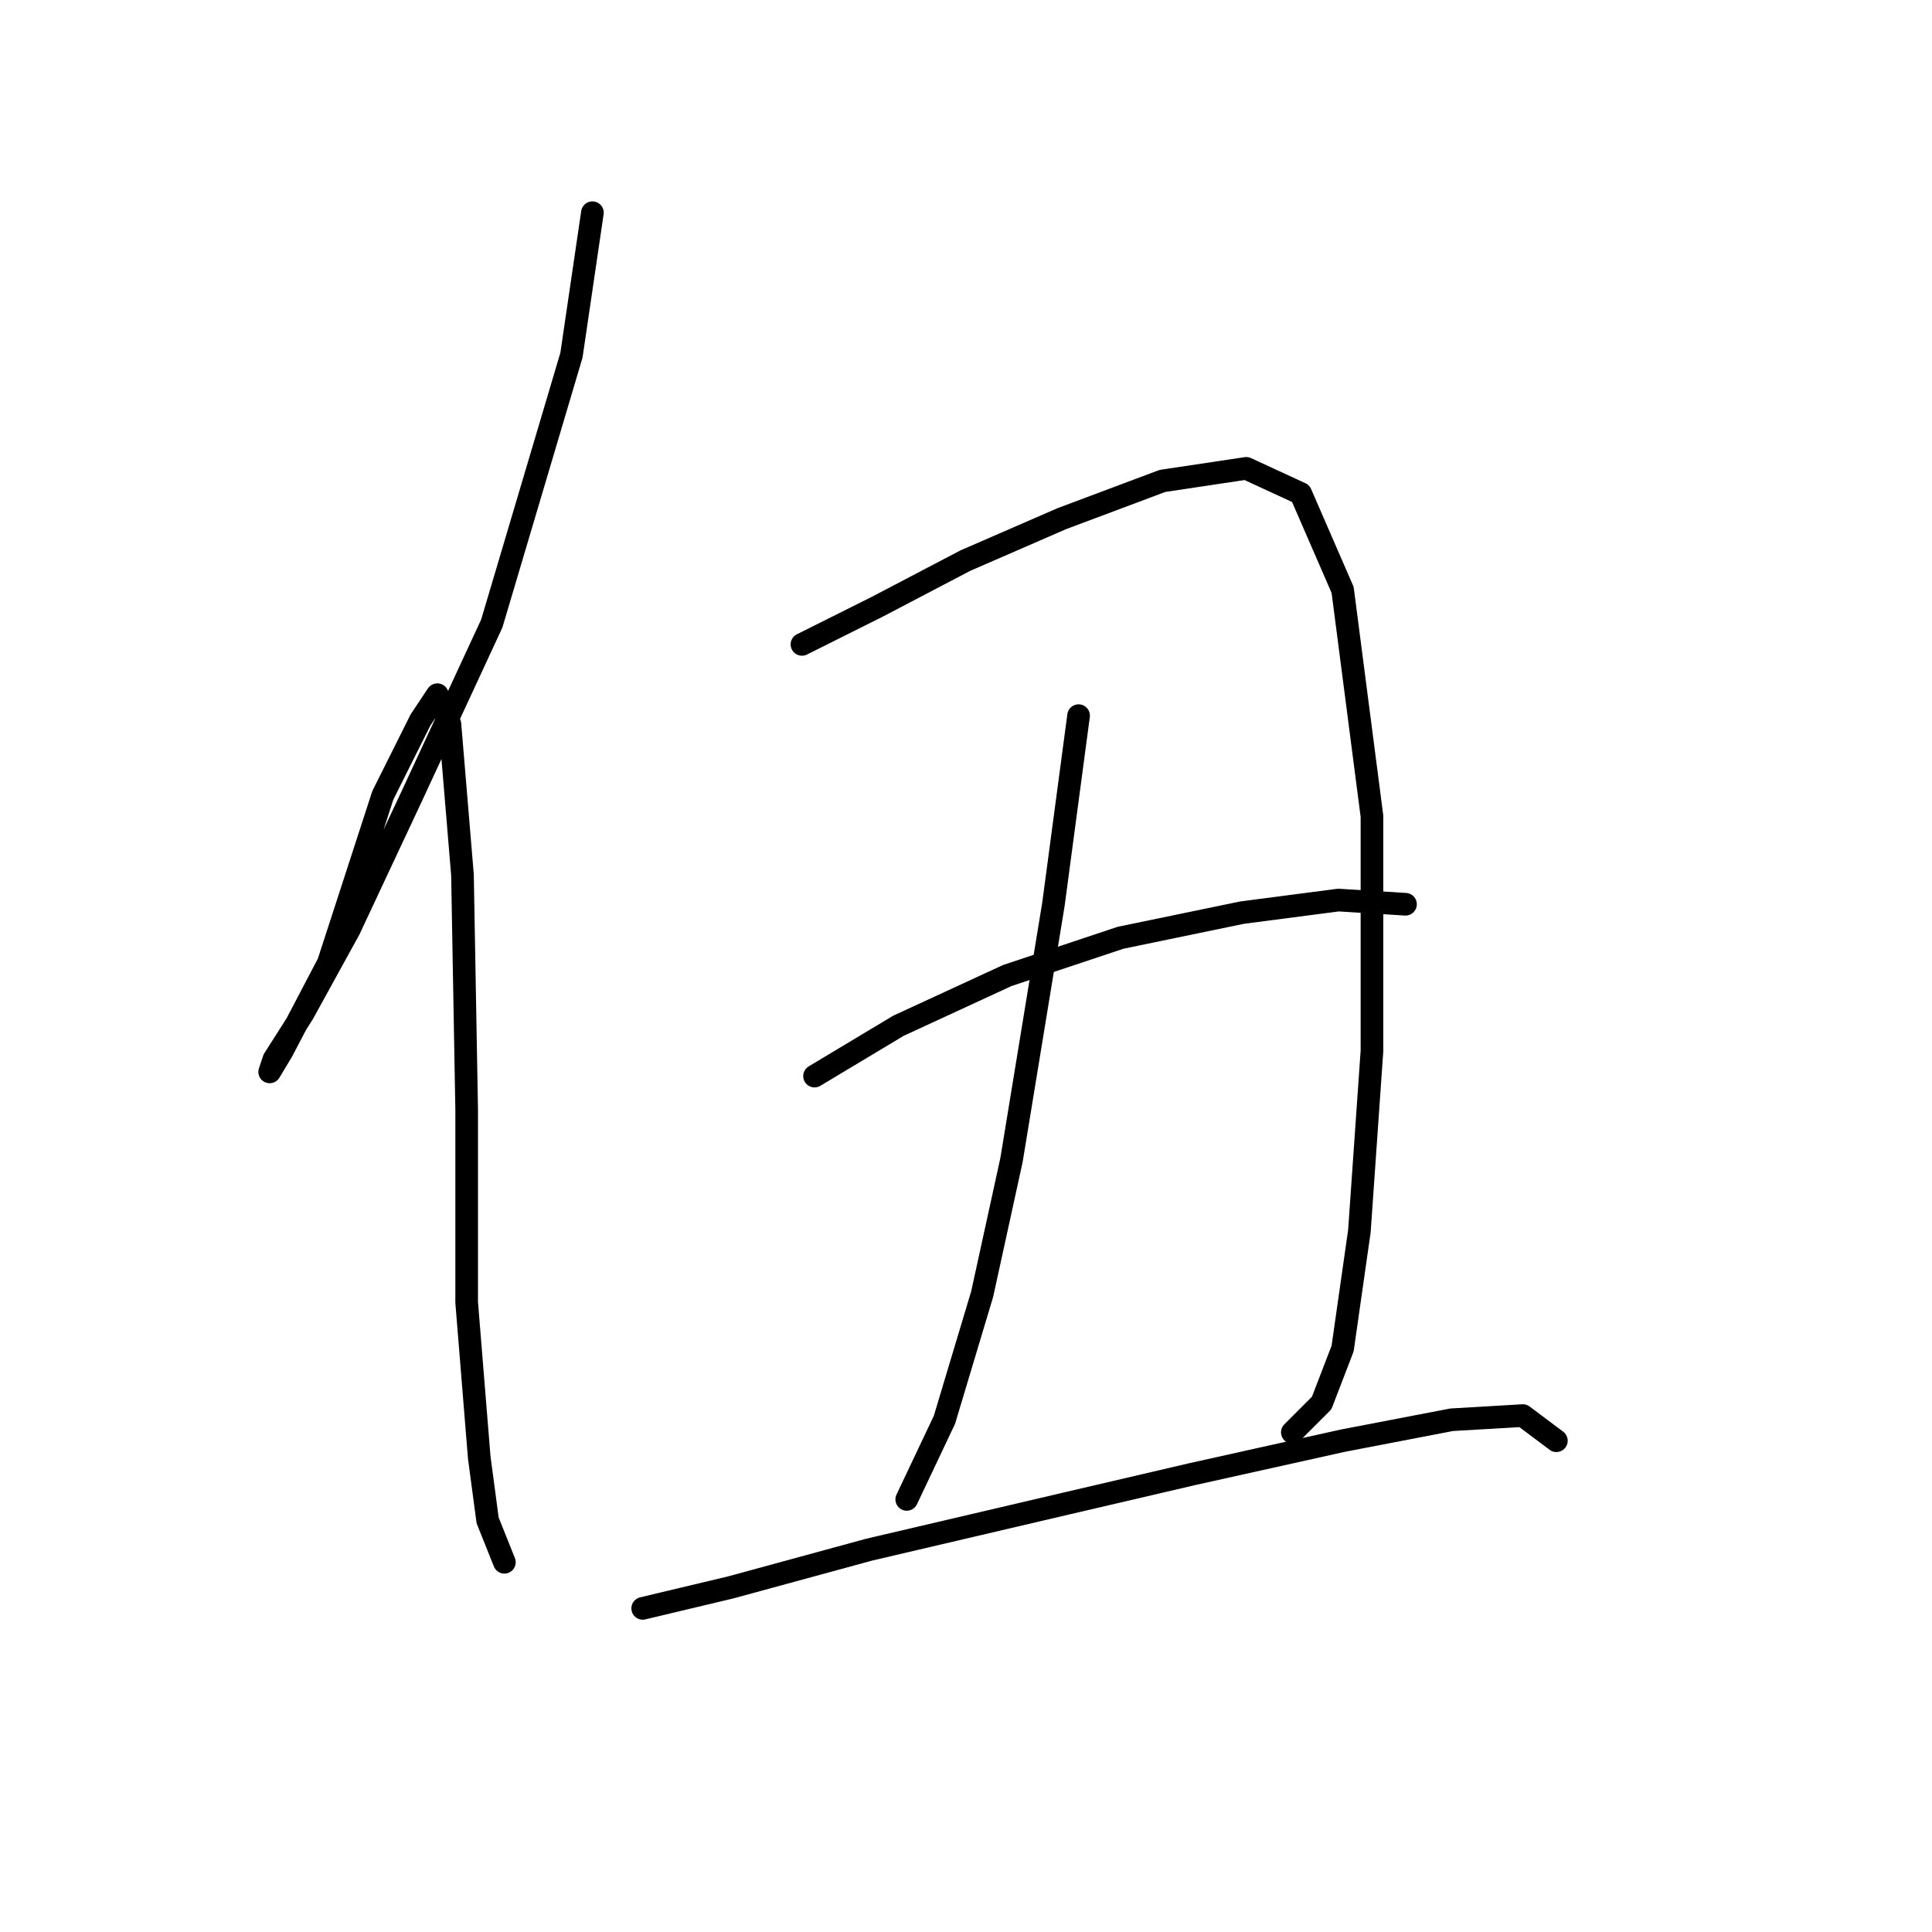 <?xml version="1.0" standalone="no"?>
    <svg width="256" height="256" xmlns="http://www.w3.org/2000/svg" version="1.1">
    <polyline stroke="black" stroke-width="3" stroke-linecap="round" fill="transparent" stroke-linejoin="round" points="78.497 28.185 75.72 47.067 65.168 82.609 54.617 105.379 46.286 123.15 40.178 134.257 36.29 140.366 35.735 142.032 37.401 139.255 43.51 127.593 50.729 105.379 55.727 95.382 57.949 92.05 59.615 95.938 61.281 115.931 61.836 147.03 61.836 172.576 63.502 193.125 64.613 201.455 66.834 207.008 66.834 207.008 " />
        <polyline stroke="black" stroke-width="3" stroke-linecap="round" fill="transparent" stroke-linejoin="round" points="106.264 85.386 116.261 80.388 127.923 74.279 140.696 68.726 154.025 63.727 165.132 62.061 172.351 65.393 177.905 78.167 181.792 108.156 181.792 139.255 180.126 163.135 177.905 178.685 175.128 185.905 171.241 189.792 171.241 189.792 " />
        <polyline stroke="black" stroke-width="3" stroke-linecap="round" fill="transparent" stroke-linejoin="round" points="142.918 94.827 139.586 119.818 134.032 153.694 130.145 171.466 125.146 188.126 120.148 198.678 120.148 198.678 " />
        <polyline stroke="black" stroke-width="3" stroke-linecap="round" fill="transparent" stroke-linejoin="round" points="107.931 142.587 119.038 135.923 133.477 129.259 148.471 124.261 164.576 120.929 177.35 119.263 186.235 119.818 186.235 119.818 " />
        <polyline stroke="black" stroke-width="3" stroke-linecap="round" fill="transparent" stroke-linejoin="round" points="85.161 213.117 96.823 210.34 115.15 205.342 141.252 199.233 157.912 195.346 177.905 190.903 192.344 188.126 201.785 187.571 206.228 190.903 206.228 190.903 " />
        </svg>